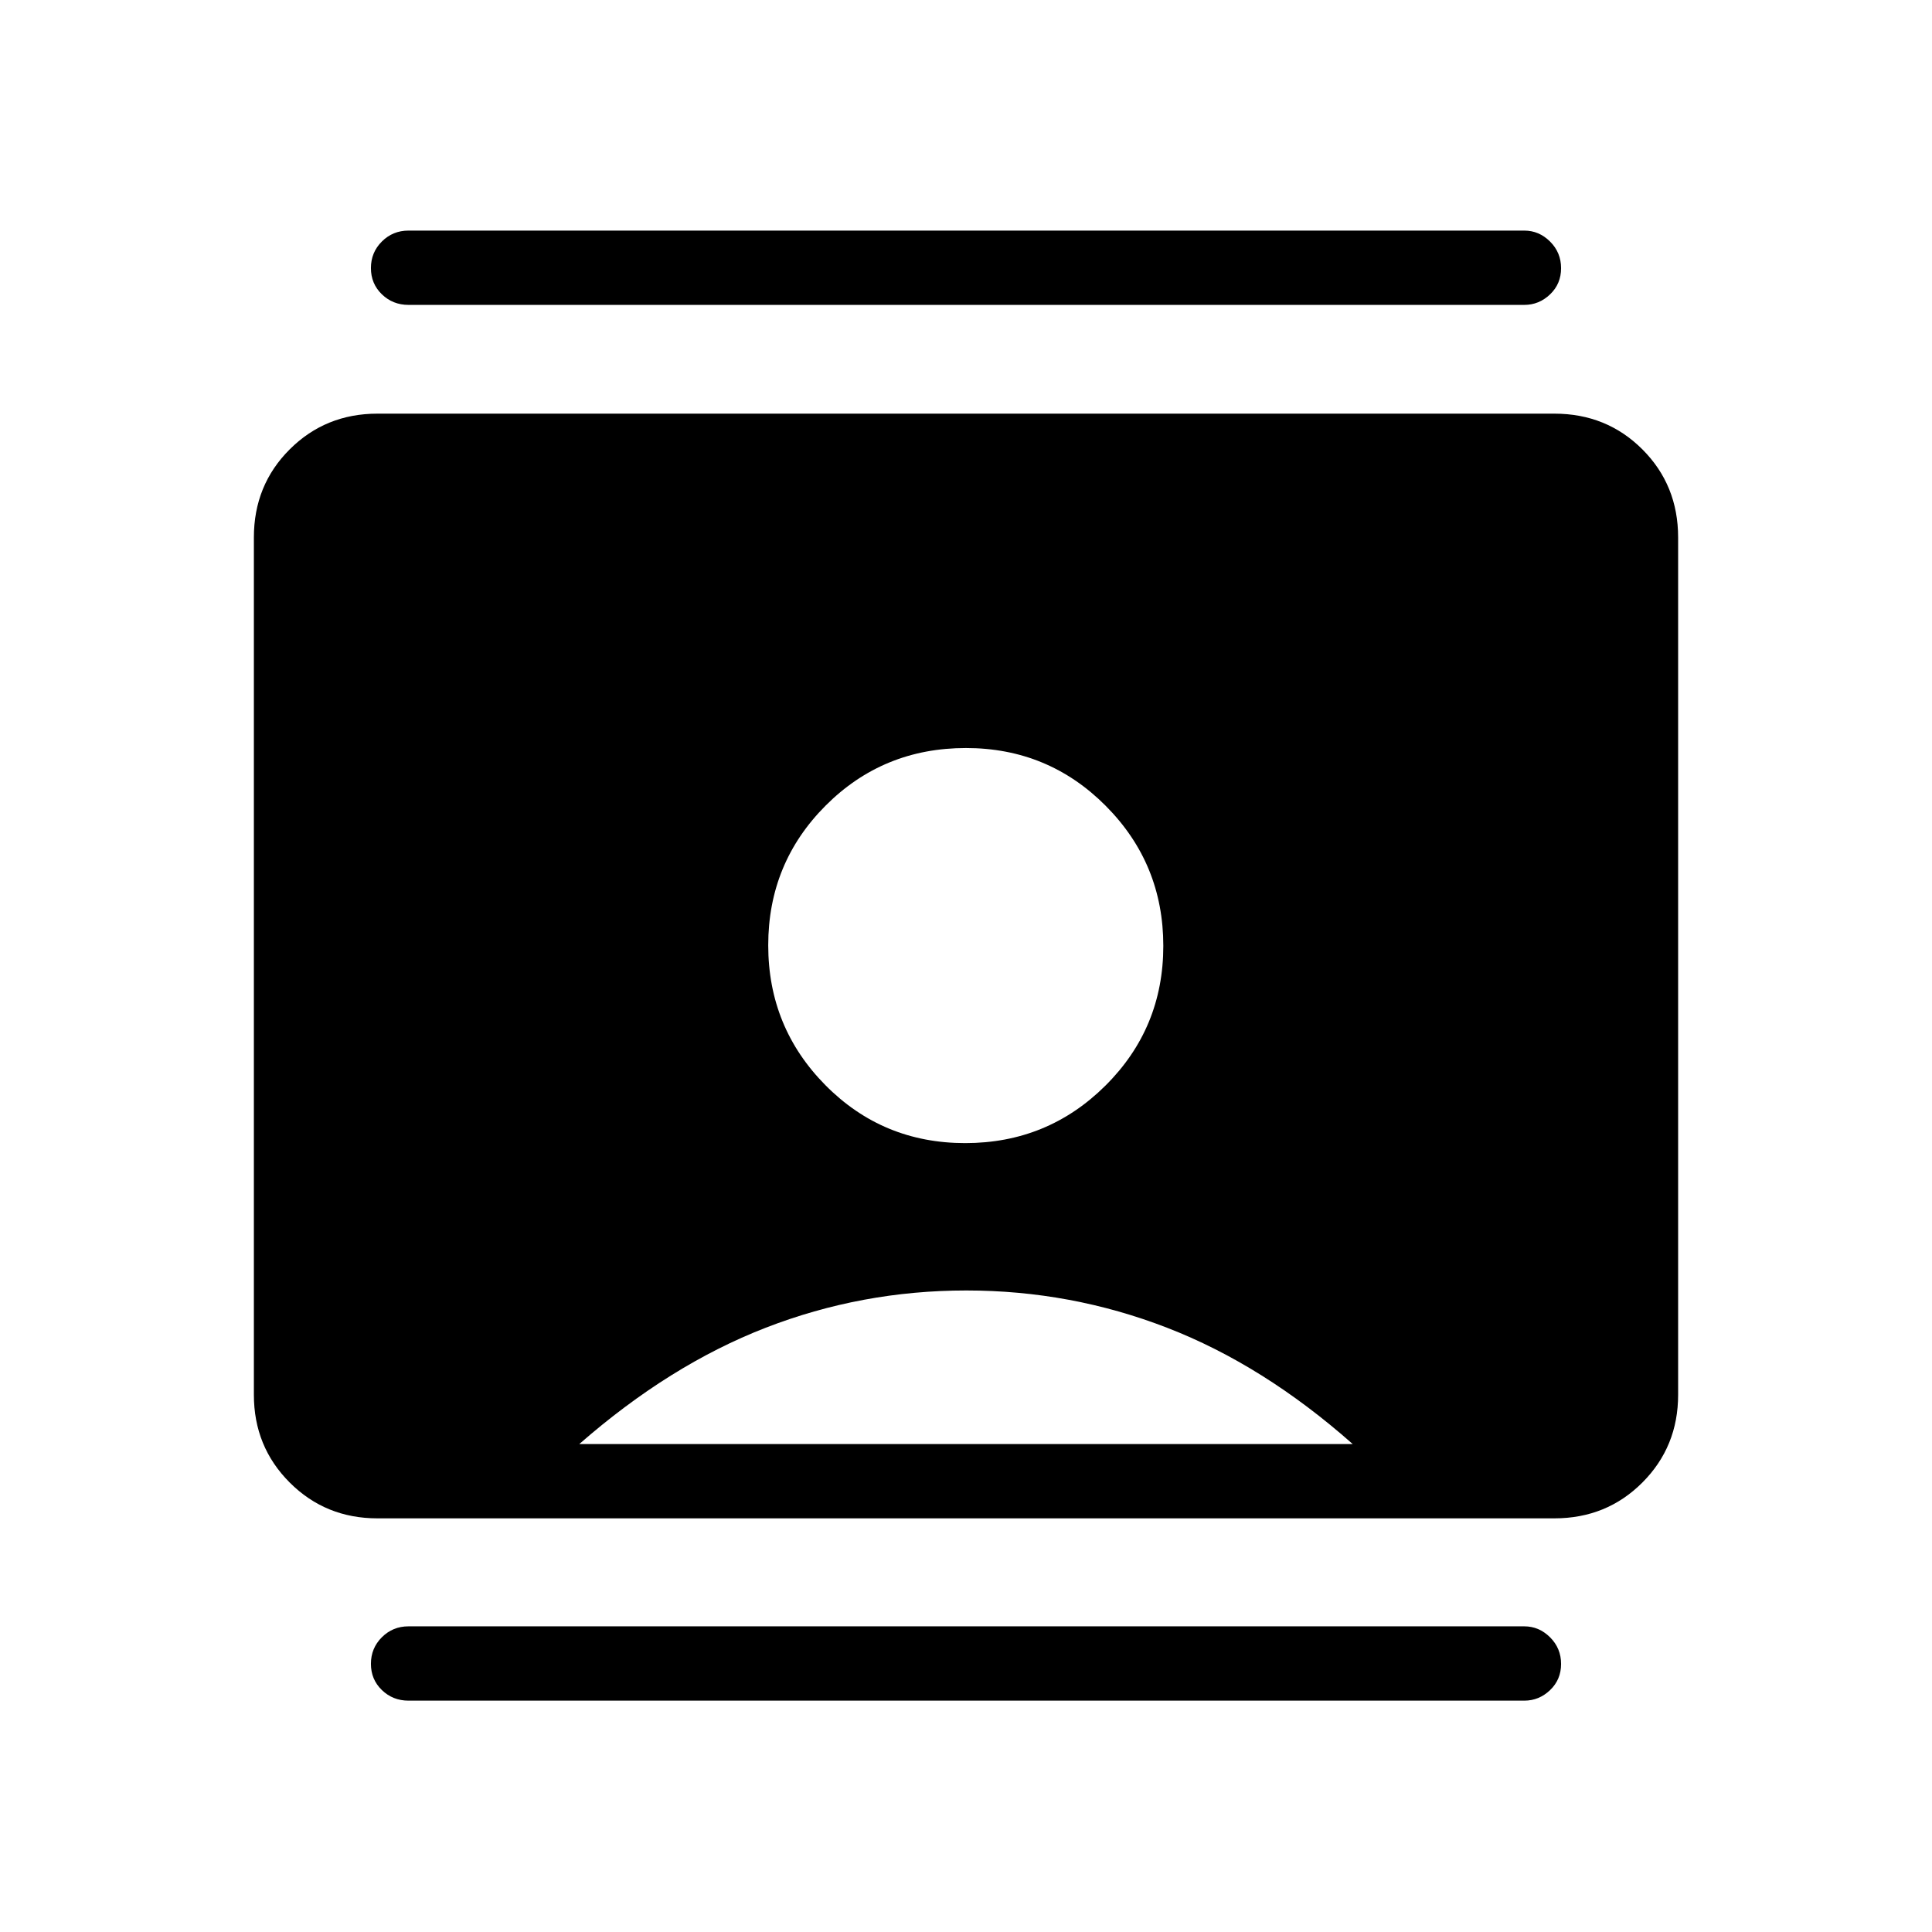 <svg xmlns="http://www.w3.org/2000/svg" height="24" viewBox="0 -960 960 960" width="24"><path d="M479.6-392q40.96 0 69.7-28.58 28.74-28.58 28.74-69.42 0-40.83-28.6-69.57-28.61-28.74-69.46-28.74-41.15 0-69.7 28.58-28.55 28.59-28.55 69.42t28.46 69.57Q438.65-392 479.6-392ZM187.54-205.54q-25.79 0-43.59-17.8-17.8-17.8-17.8-43.61v-425.99q0-26.01 17.8-43.77 17.8-17.75 43.59-17.75h584.8q26 0 43.75 17.75 17.76 17.76 17.76 43.77v425.99q0 25.81-17.76 43.61-17.75 17.8-43.75 17.8h-584.8Zm100.31-36.92h384.3q-44.38-39.27-92.23-57.79-47.84-18.52-99.78-18.52t-99.67 18.52q-47.74 18.52-92.62 57.79Zm-84.89 127.5q-7.77 0-13.21-5.26-5.44-5.26-5.44-13.04 0-7.78 5.44-13.2 5.44-5.42 13.21-5.42h554.46q7.33 0 12.8 5.45 5.47 5.45 5.47 13.23t-5.47 13.01q-5.47 5.23-12.8 5.23H202.96Zm0-693.54q-7.77 0-13.21-5.26-5.44-5.26-5.44-13.04 0-7.78 5.44-13.2 5.44-5.42 13.21-5.42h554.46q7.33 0 12.8 5.45 5.47 5.45 5.47 13.23t-5.47 13.01q-5.47 5.23-12.8 5.23H202.96Z"/></svg>